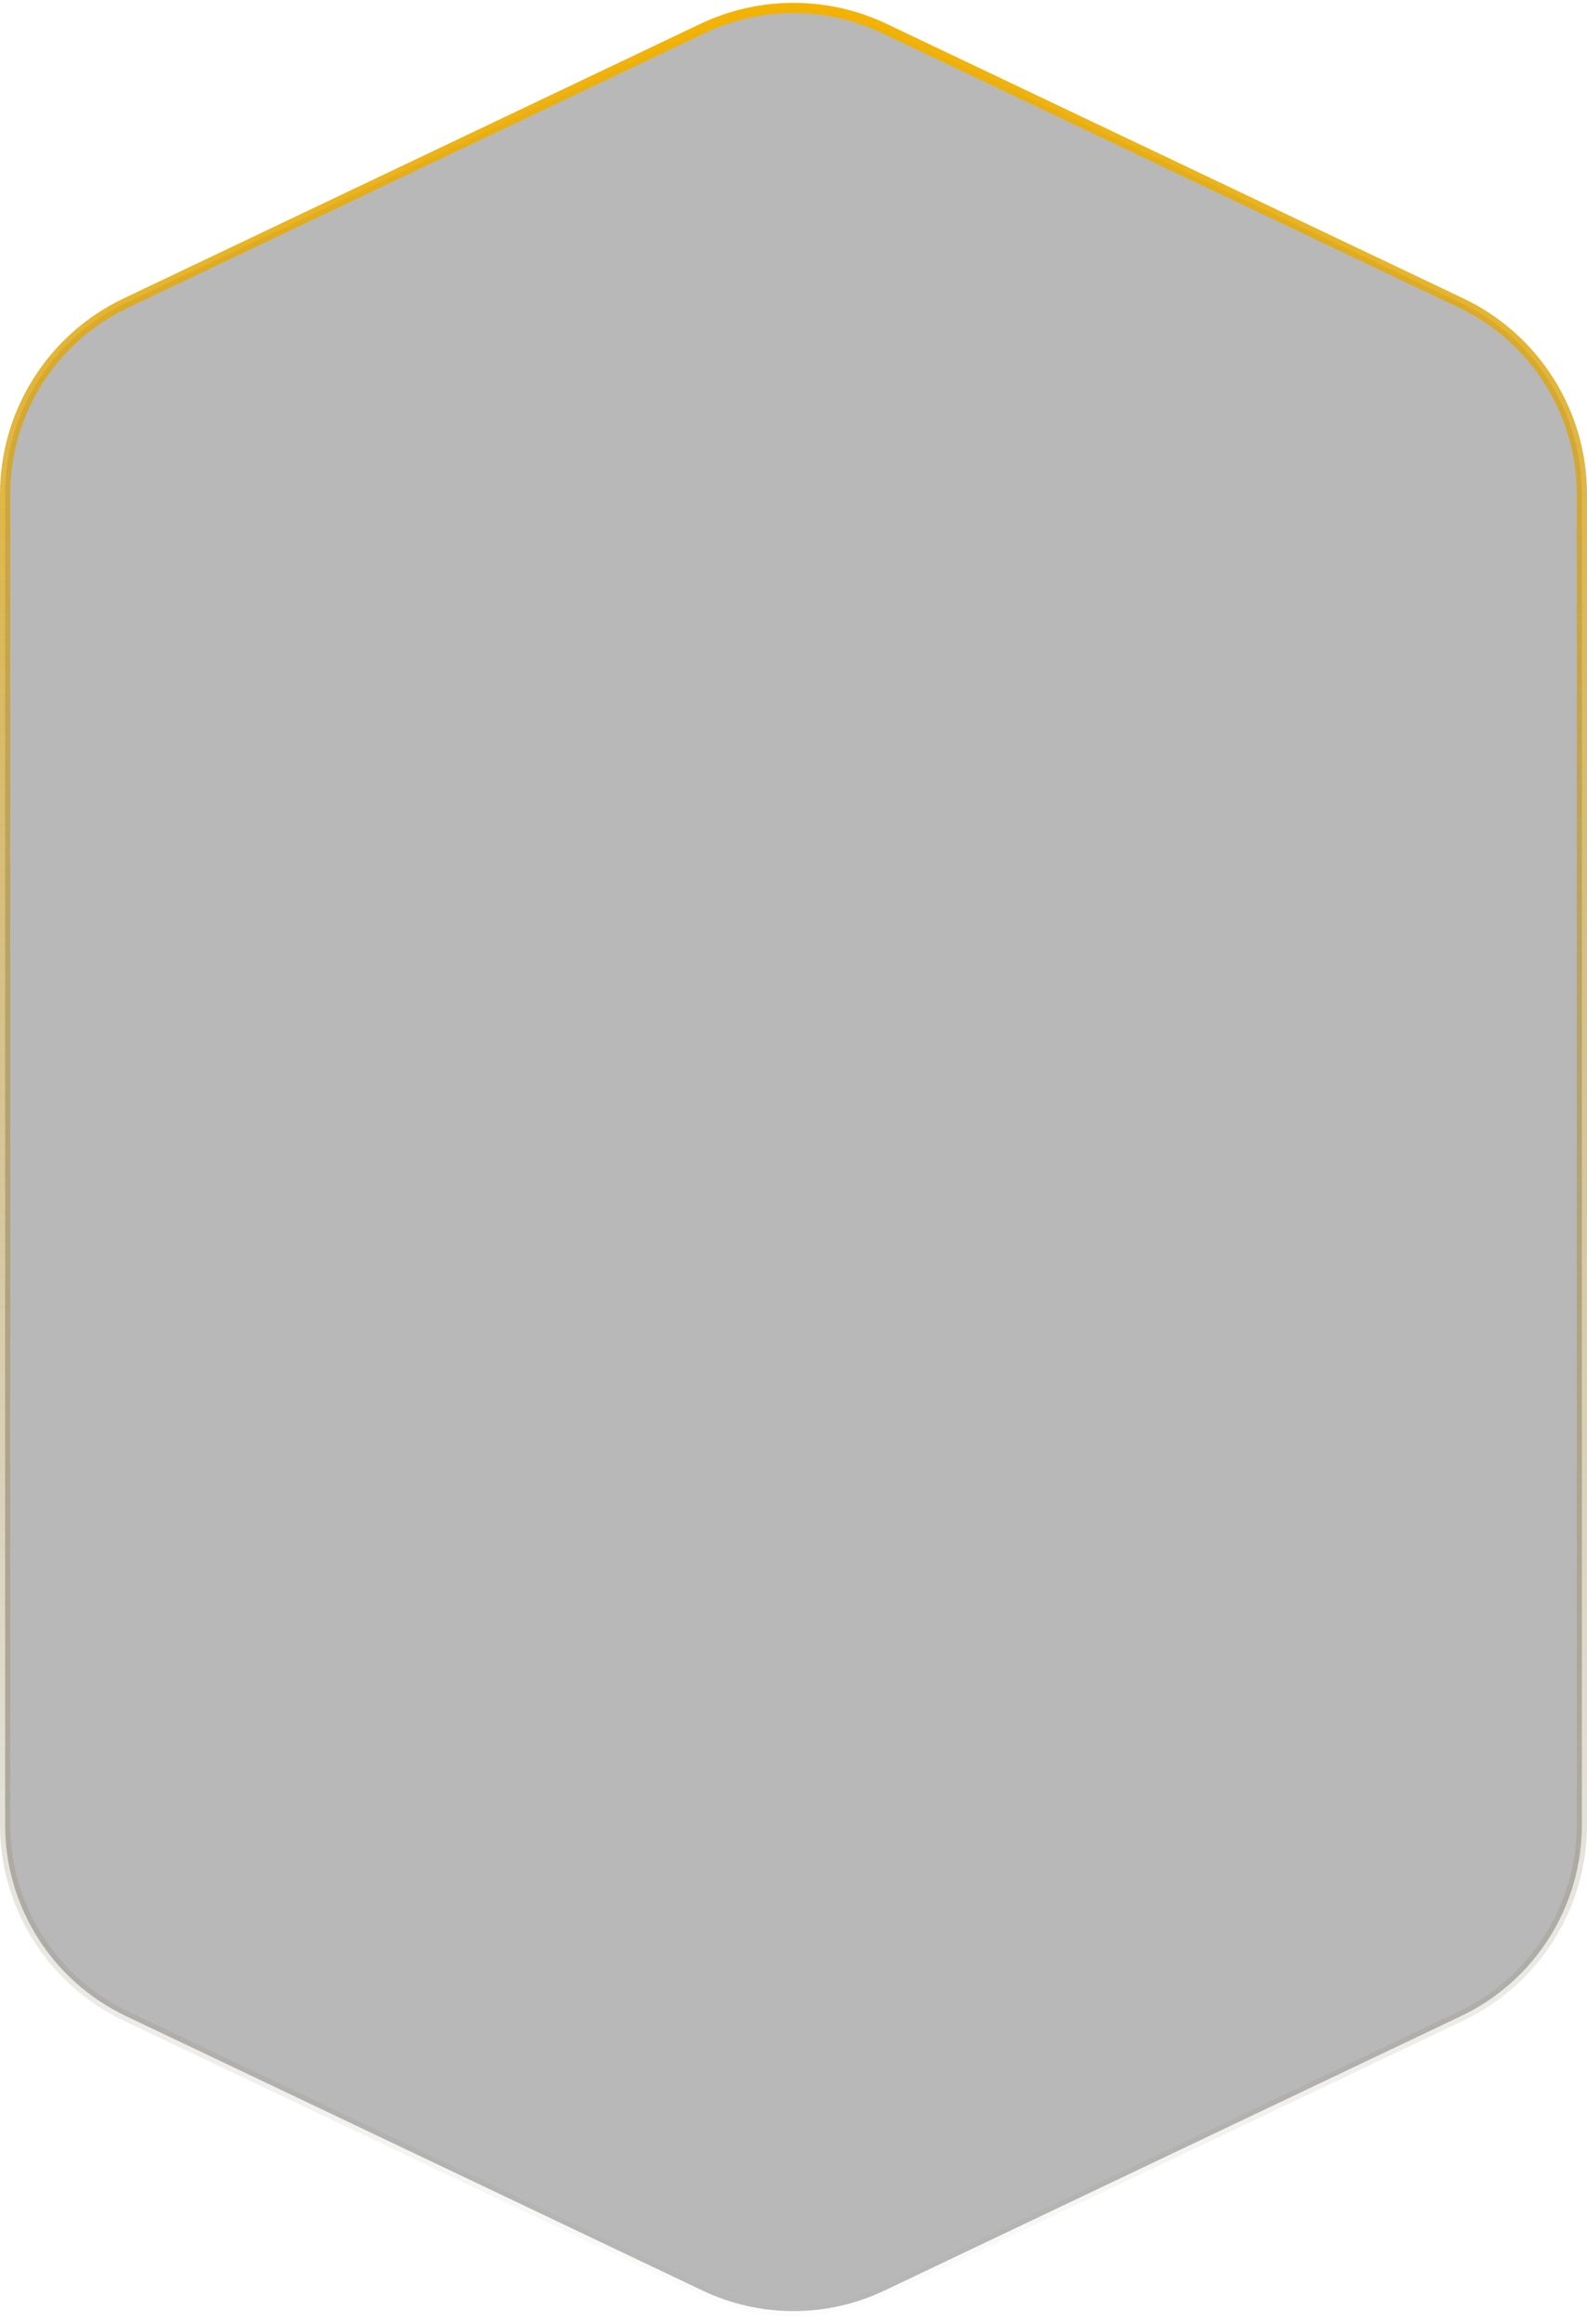 <svg
  xmlns="http://www.w3.org/2000/svg"
  viewBox="0 0 155 227"
  fill="none"
>
  <path
    d="M68.611 2.786C74.234 0.108 80.765 0.108 86.389 2.786L142.708 29.596C149.911 33.025 154.5 40.292 154.5 48.269L154.5 178.231C154.5 186.208 149.911 193.475 142.708 196.904L86.389 223.714C80.766 226.392 74.235 226.392 68.611 223.714L12.292 196.904C5.089 193.475 0.5 186.208 0.5 178.231L0.5 48.269C0.5 40.292 5.089 33.025 12.292 29.596L68.611 2.786Z"
    fill="black"
    fill-opacity="0.28"
    stroke="url(#paint0_linear_2351_9914)"
  />
  <defs>
    <linearGradient
      id="paint0_linear_2351_9914"
      x1="77.5"
      y1="-2"
      x2="77.5"
      y2="228.5"
      gradientUnits="userSpaceOnUse"
    >
      <stop stop-color="#F5B300" />
      <stop offset="1" stop-color="#666666" stop-opacity="0" />
    </linearGradient>
  </defs>
</svg>
